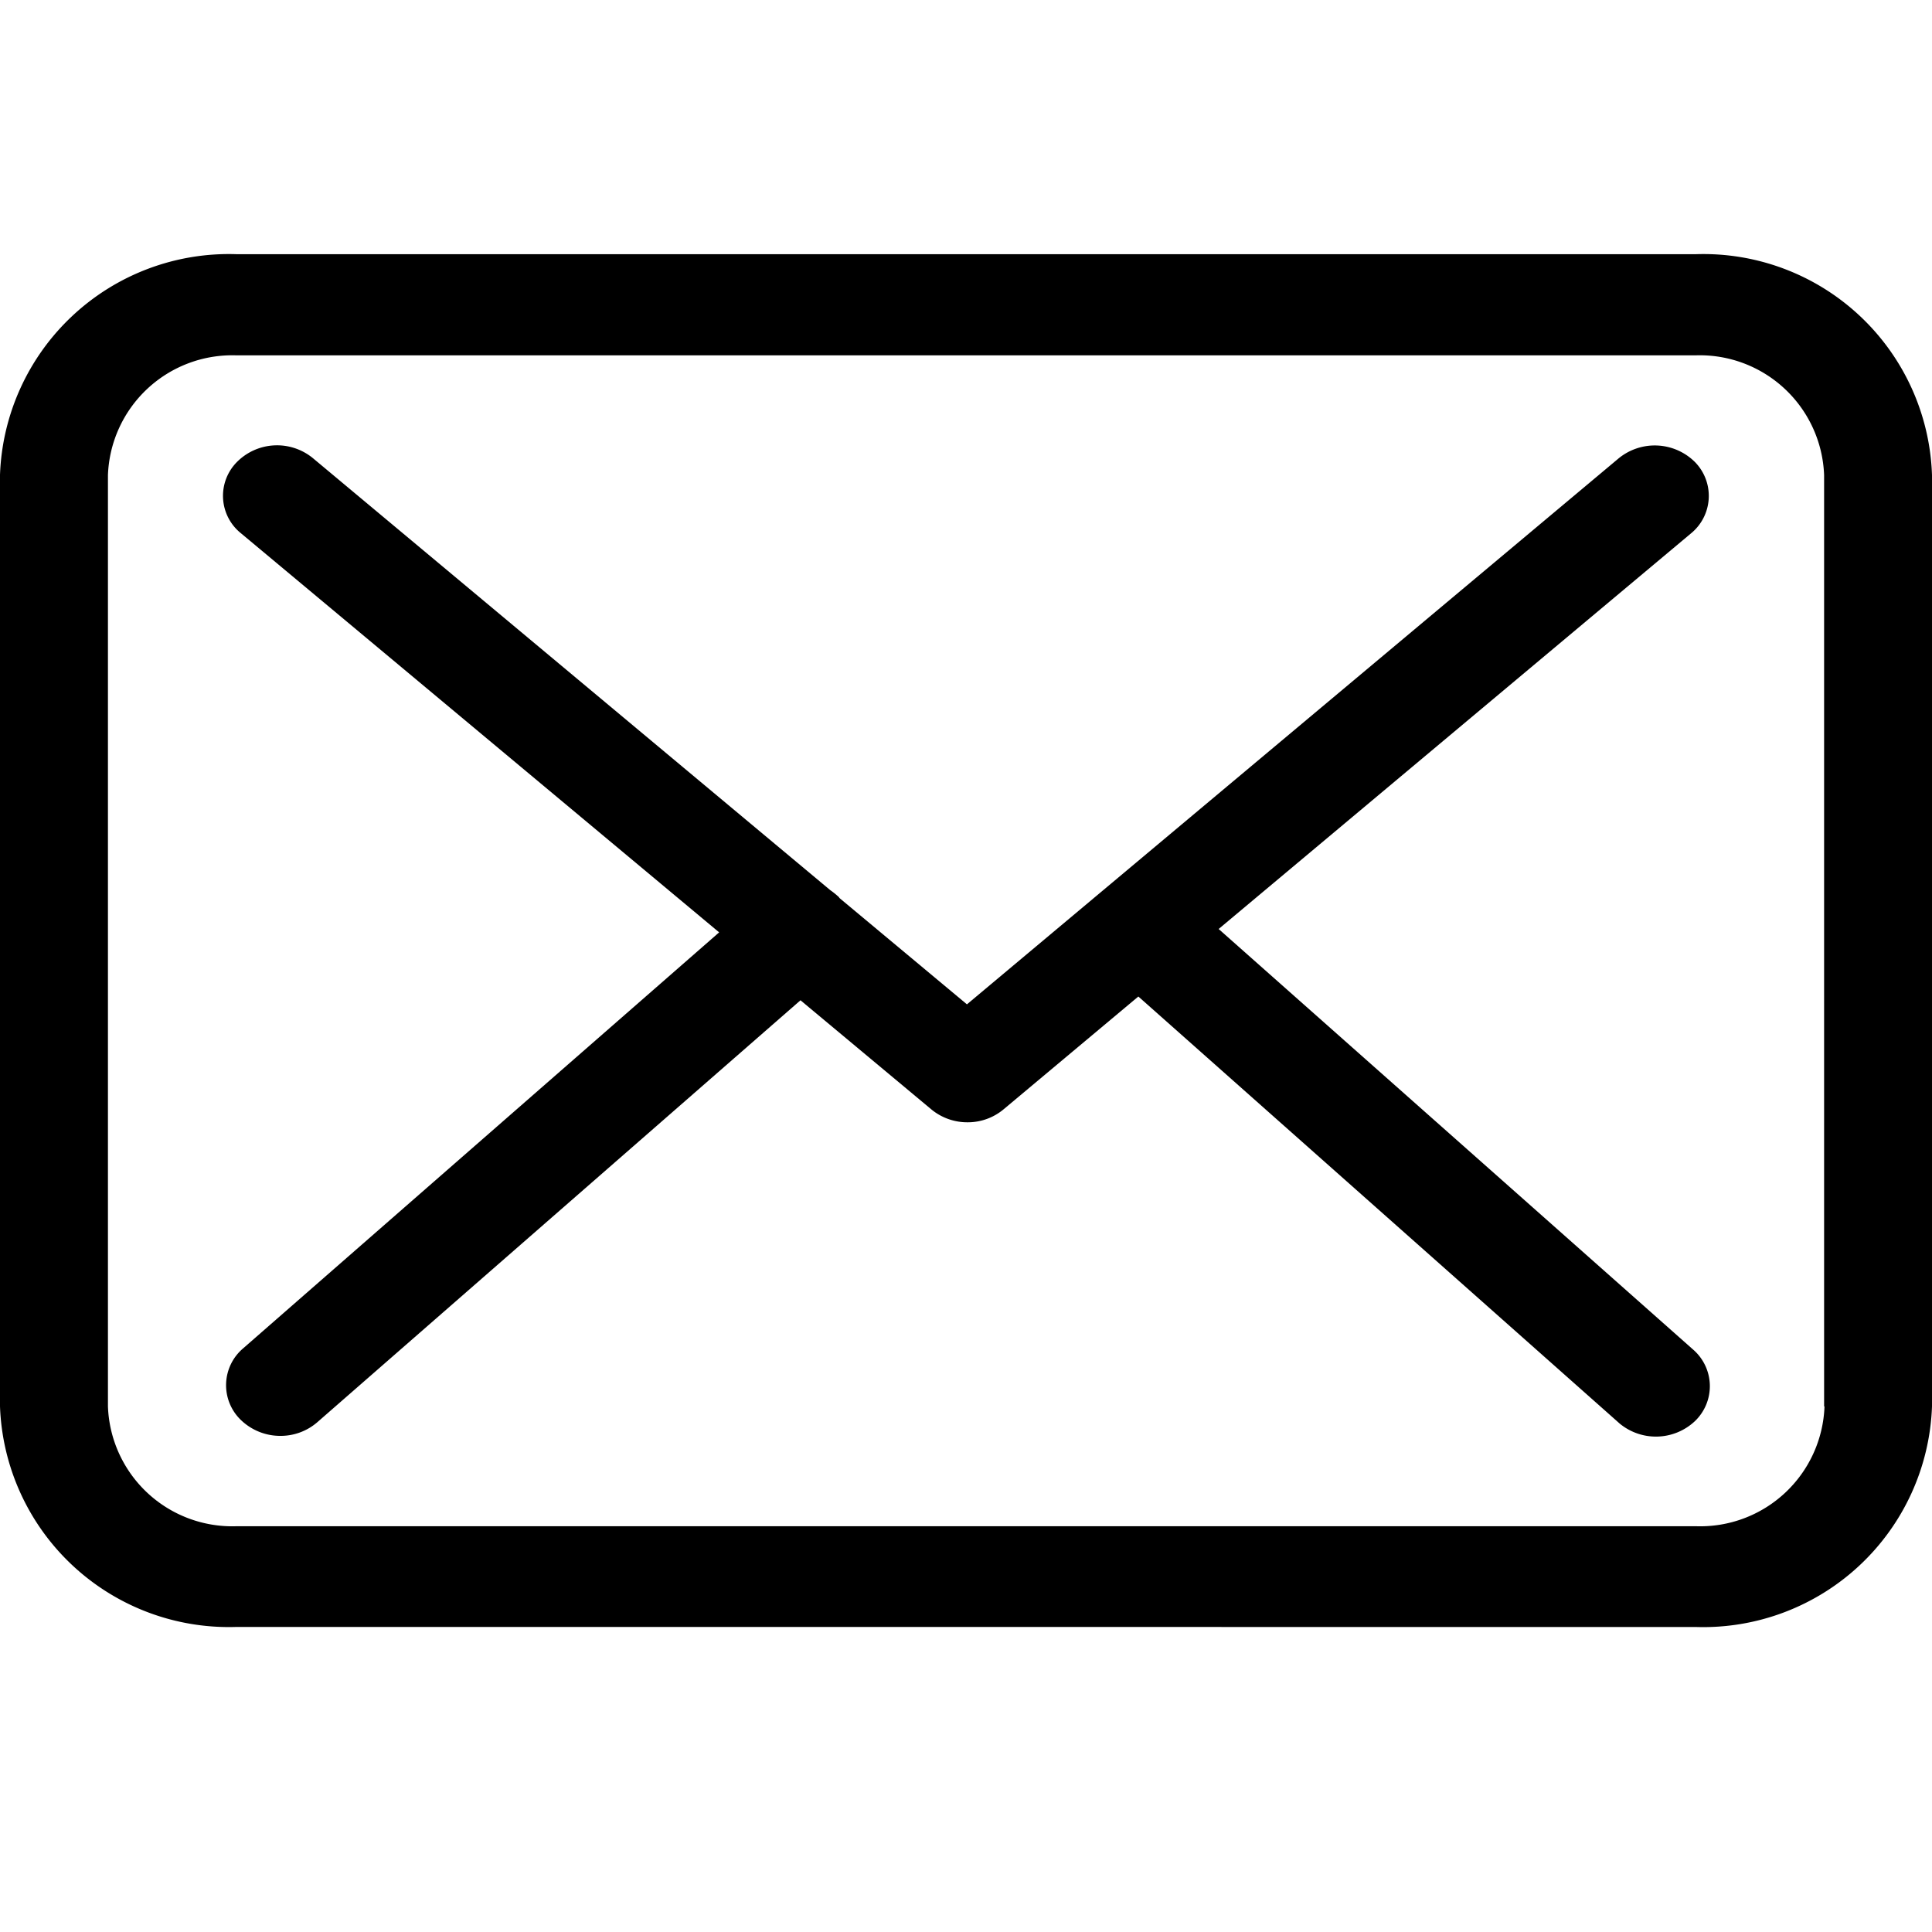 <svg xmlns="http://www.w3.org/2000/svg" viewBox="-60 -13 39 39">
    <g id="icon-mail" transform="translate(6534 1900)">
        <path id="Union_7" d="M4.769 27.711A4.622 4.622 0 0 1 0 23.258V4.454A4.623 4.623 0 0 1 4.769 0h29.47A4.617 4.617 0 0 1 39 4.46v18.8a4.622 4.622 0 0 1-4.77 4.452zM2.179 4.46v18.8a2.511 2.511 0 0 0 2.59 2.418h29.47a2.511 2.511 0 0 0 2.591-2.418h-.008V4.46a2.512 2.512 0 0 0-2.592-2.418H4.769a2.512 2.512 0 0 0-2.59 2.418zm30.5 19.131l-9.7-8.606-2.719 2.276a1.125 1.125 0 0 1-.727.263 1.139 1.139 0 0 1-.726-.255l-2.648-2.208L6.4 23.583a1.131 1.131 0 0 1-.742.271 1.145 1.145 0 0 1-.8-.325.975.975 0 0 1 .047-1.439l9.612-8.4-9.65-8.054A.969.969 0 0 1 4.778 4.2a1.141 1.141 0 0 1 1.539-.082l10.443 8.72a1.563 1.563 0 0 1 .178.144c0 .008.008.014.016.022l2.565 2.139L32.675 4.121a1.151 1.151 0 0 1 1.541.076.976.976 0 0 1-.081 1.439L24.6 13.622l9.579 8.491a.977.977 0 0 1 .04 1.439 1.149 1.149 0 0 1-1.541.039z" data-name="Union 7" transform="translate(-6594 -1907.869)"/>
    </g>
</svg>
